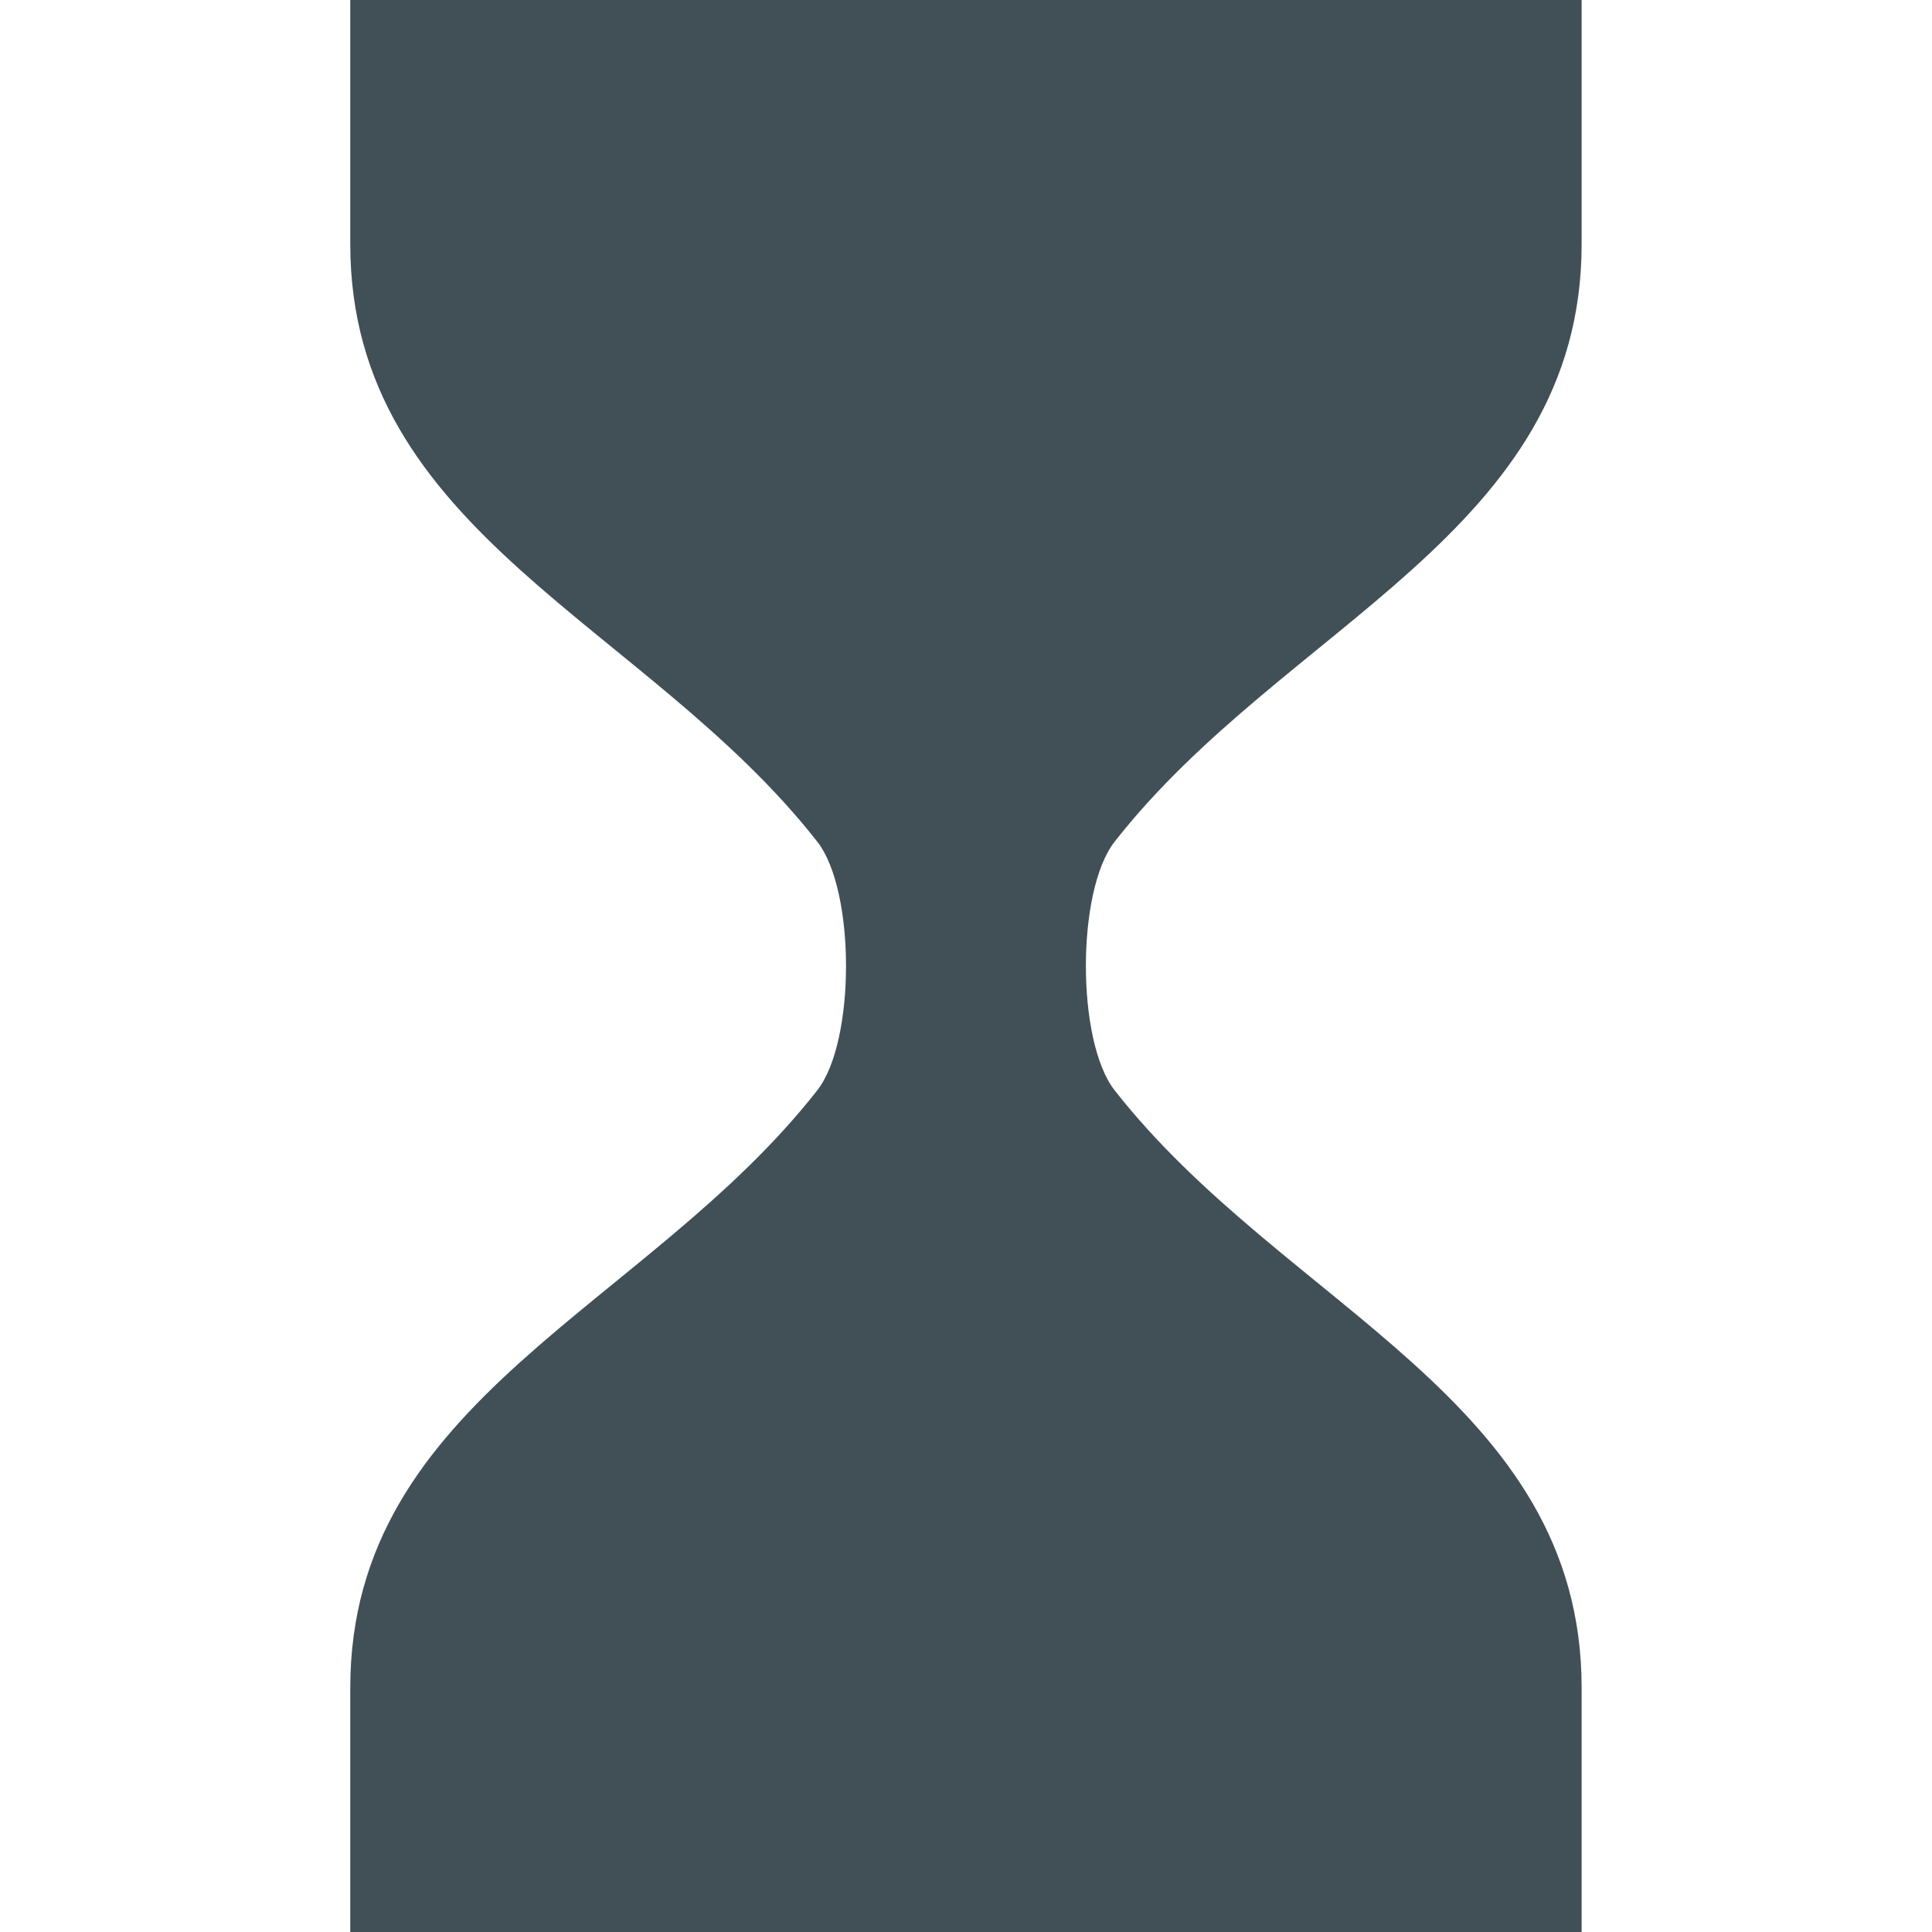 <svg width="20" height="20" viewBox="0 0 20 20" xmlns="http://www.w3.org/2000/svg">
<path d="M16.373 2.527V0H3.626V2.527C3.626 5.517 6.698 6.461 8.461 8.714C8.857 9.22 8.857 10.78 8.461 11.286C6.698 13.539 3.626 14.483 3.626 17.473V20H16.373V17.473C16.373 14.483 13.301 13.539 11.538 11.286C11.142 10.78 11.142 9.22 11.538 8.714C13.301 6.461 16.373 5.517 16.373 2.527Z" fill="#415057"/>
</svg>
